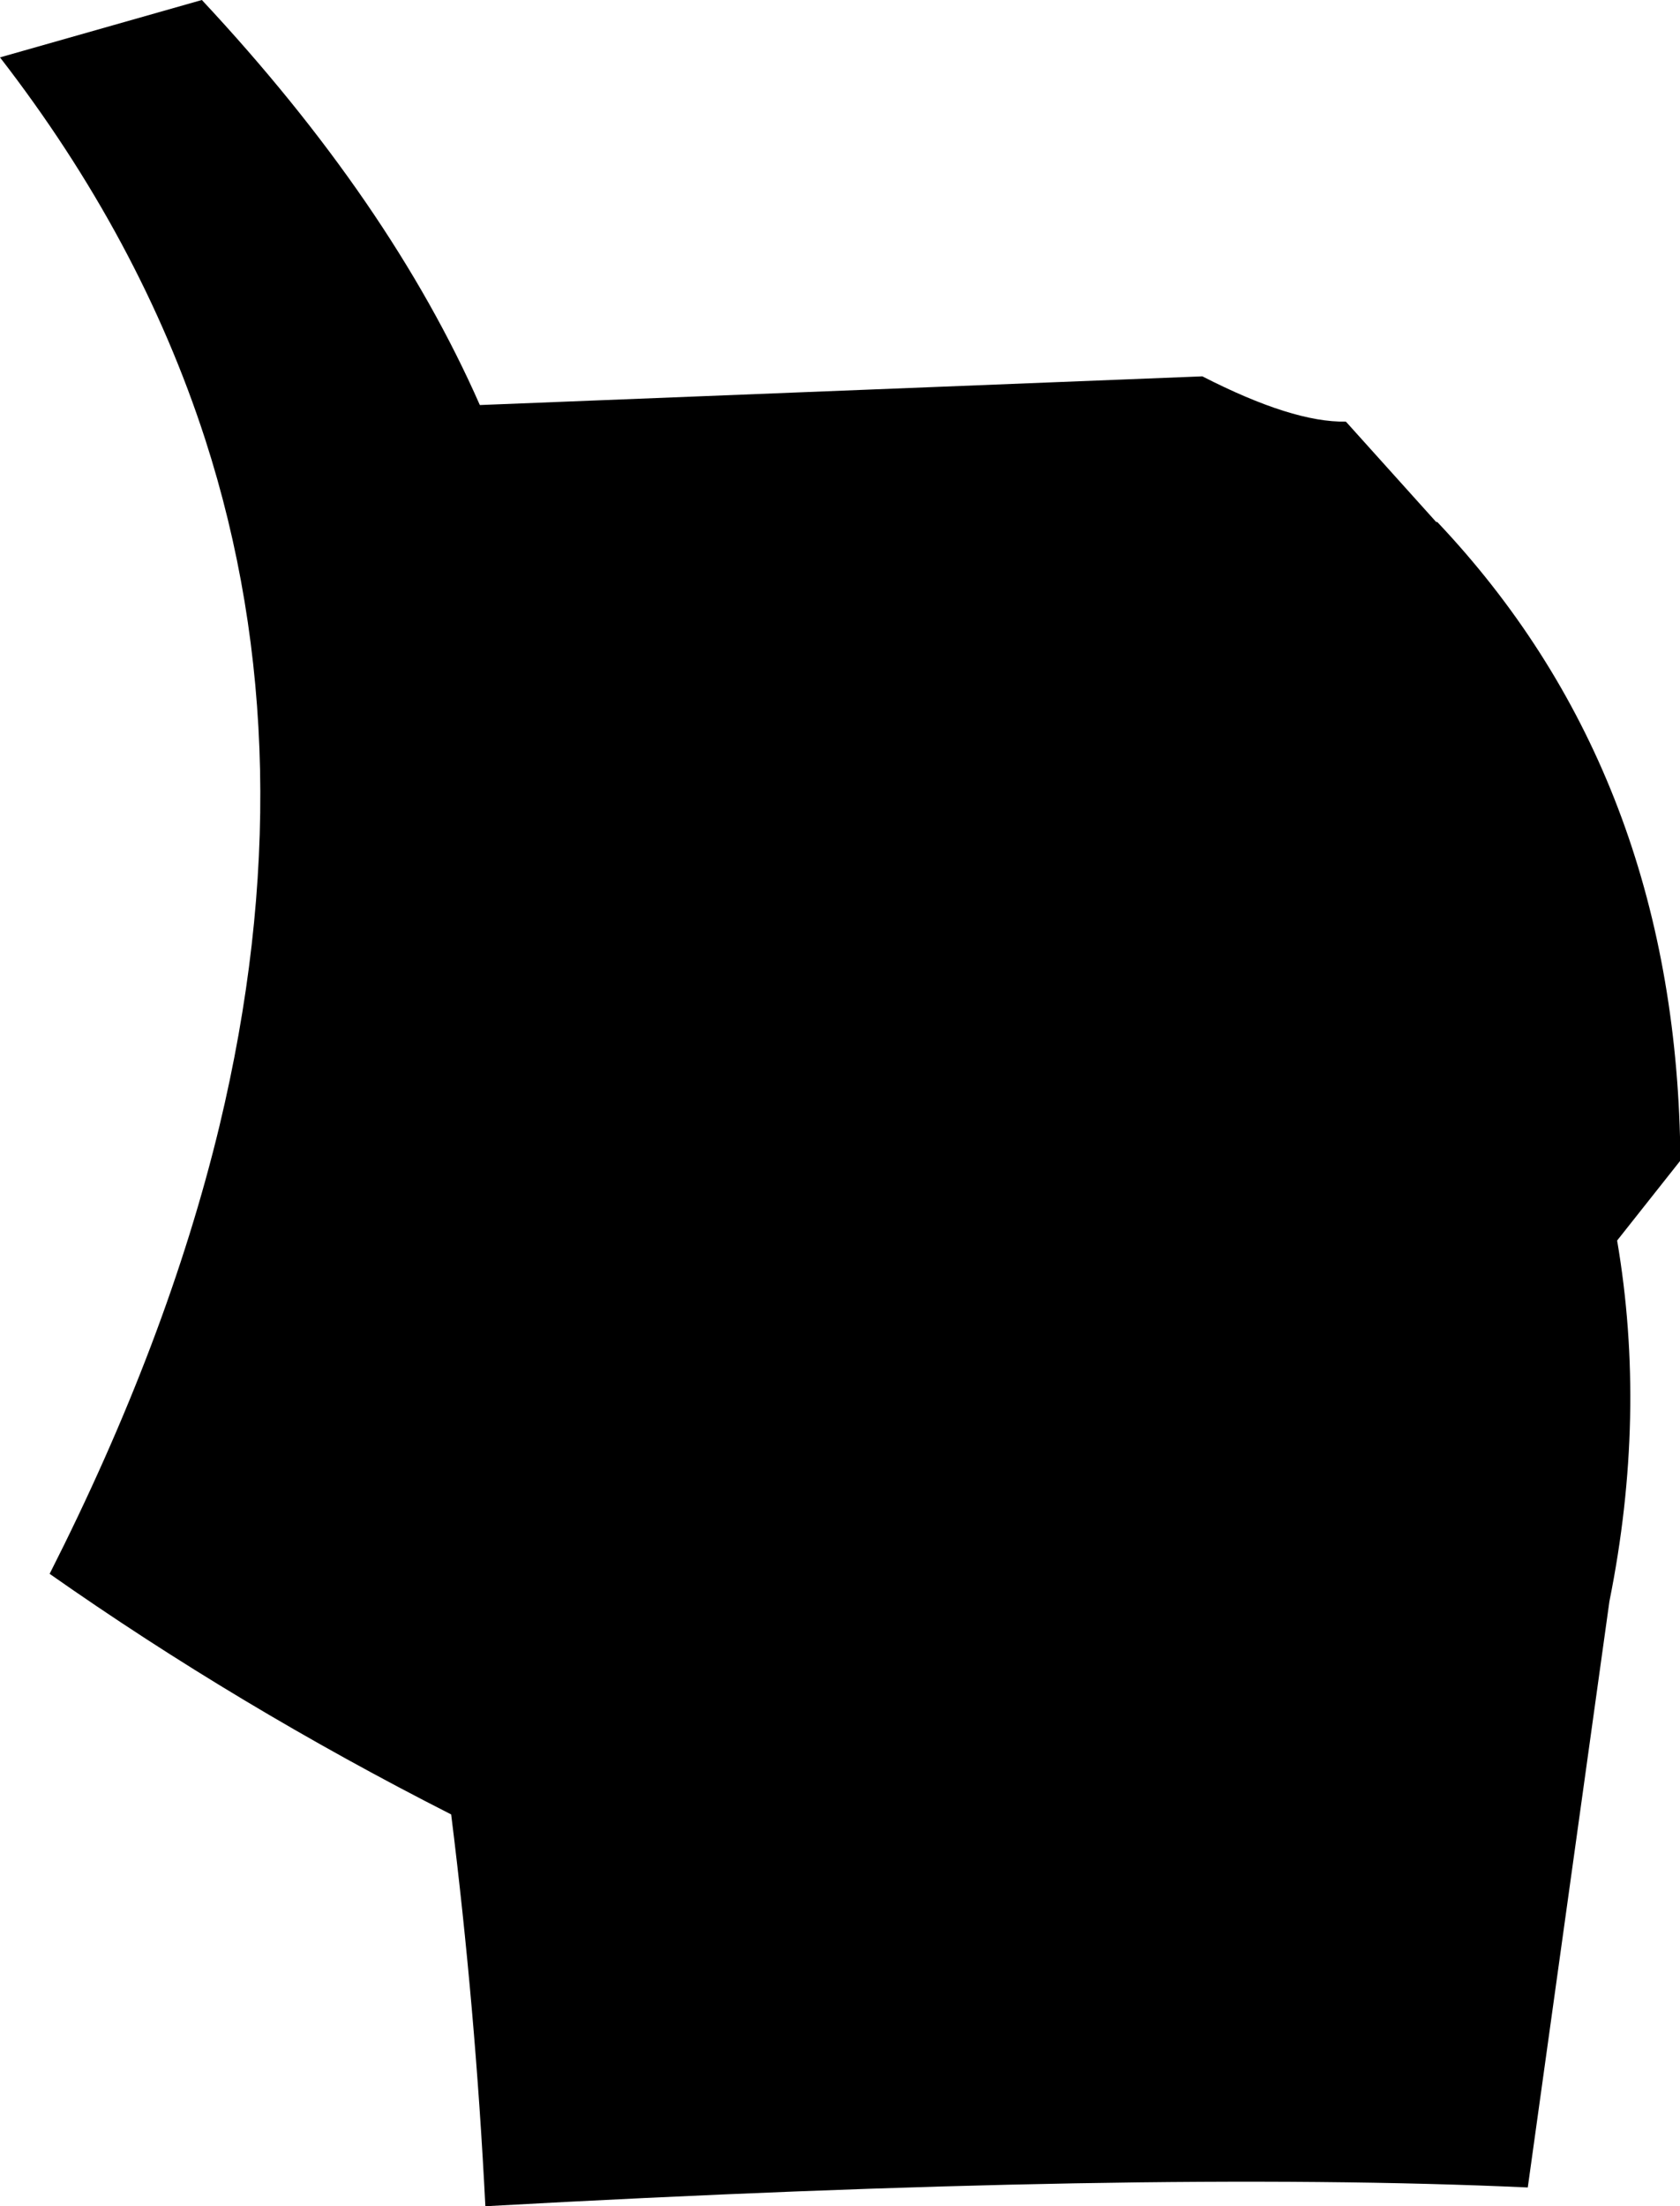 <?xml version="1.0" encoding="UTF-8" standalone="no"?>
<svg xmlns:xlink="http://www.w3.org/1999/xlink" height="99.95px" width="76.15px" xmlns="http://www.w3.org/2000/svg">
  <g transform="matrix(1.0, 0.0, 0.0, 1.0, -162.5, -129.75)">
    <path d="M171.65 129.75 Q180.2 138.9 184.25 148.1 L217.0 146.8 Q221.1 148.9 223.5 148.85 L223.55 148.9 227.6 153.4 227.65 153.4 Q238.2 164.55 238.65 181.25 L238.65 182.35 235.8 185.95 Q237.15 193.85 235.45 202.3 L231.75 228.85 Q214.3 228.05 184.5 229.7 184.05 220.75 182.95 211.95 173.3 207.05 164.75 201.05 170.1 190.5 172.45 180.75 176.45 164.05 171.8 149.65 168.85 140.55 162.5 132.35 L171.65 129.75" fill="#000000" fill-rule="evenodd" stroke="none"/>
  </g>
</svg>
